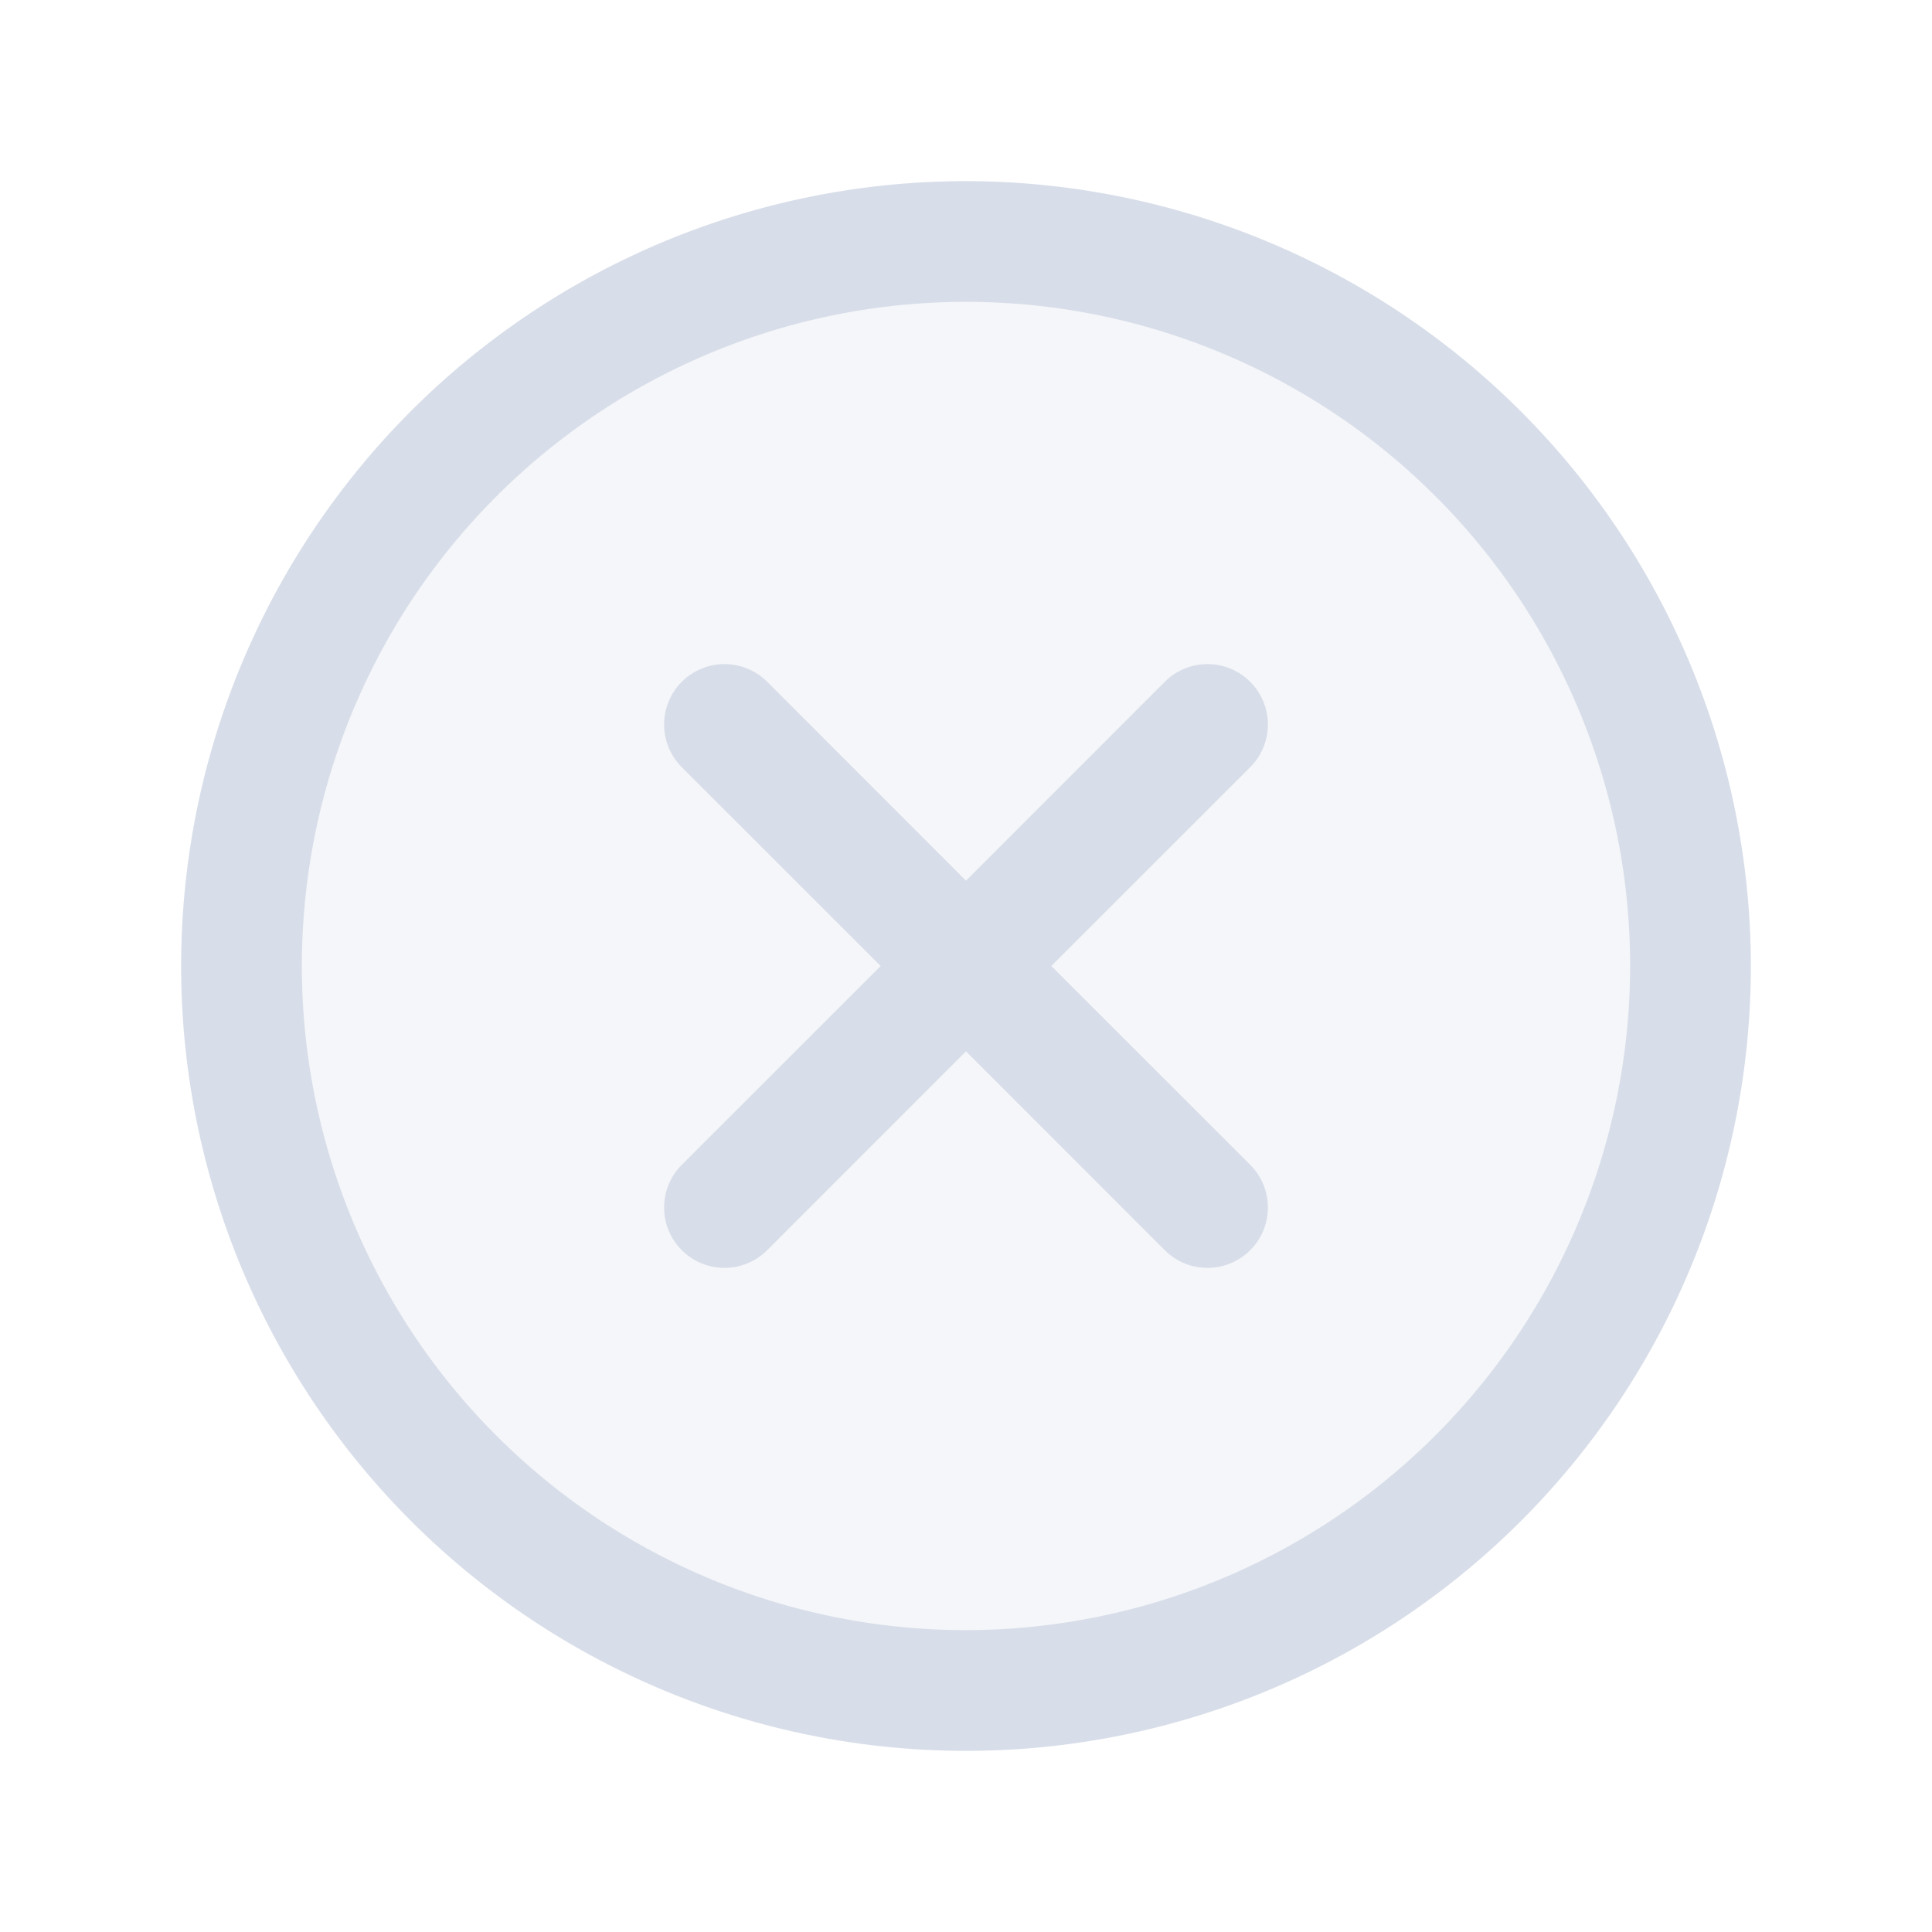 <svg xmlns="http://www.w3.org/2000/svg" width="32" height="32" viewBox="0 0 256 256"><path d="M224 128a96 96 0 1 1-96-96 96 96 0 0 1 96 96z" fill="#d8dee9" opacity=".25"/><path fill="#d8dee9" d="M165.66 101.66L139.31 128l26.35 26.34a8 8 0 0 1-11.32 11.32L128 139.31l-26.34 26.35a8 8 0 0 1-11.32-11.32L116.69 128l-26.35-26.34a8 8 0 0 1 11.32-11.32L128 116.69l26.34-26.35a8 8 0 0 1 11.32 11.32zM232 128A104 104 0 1 1 128 24a104.11 104.11 0 0 1 104 104zm-16 0a88 88 0 1 0-88 88 88.1 88.1 0 0 0 88-88z"/></svg>